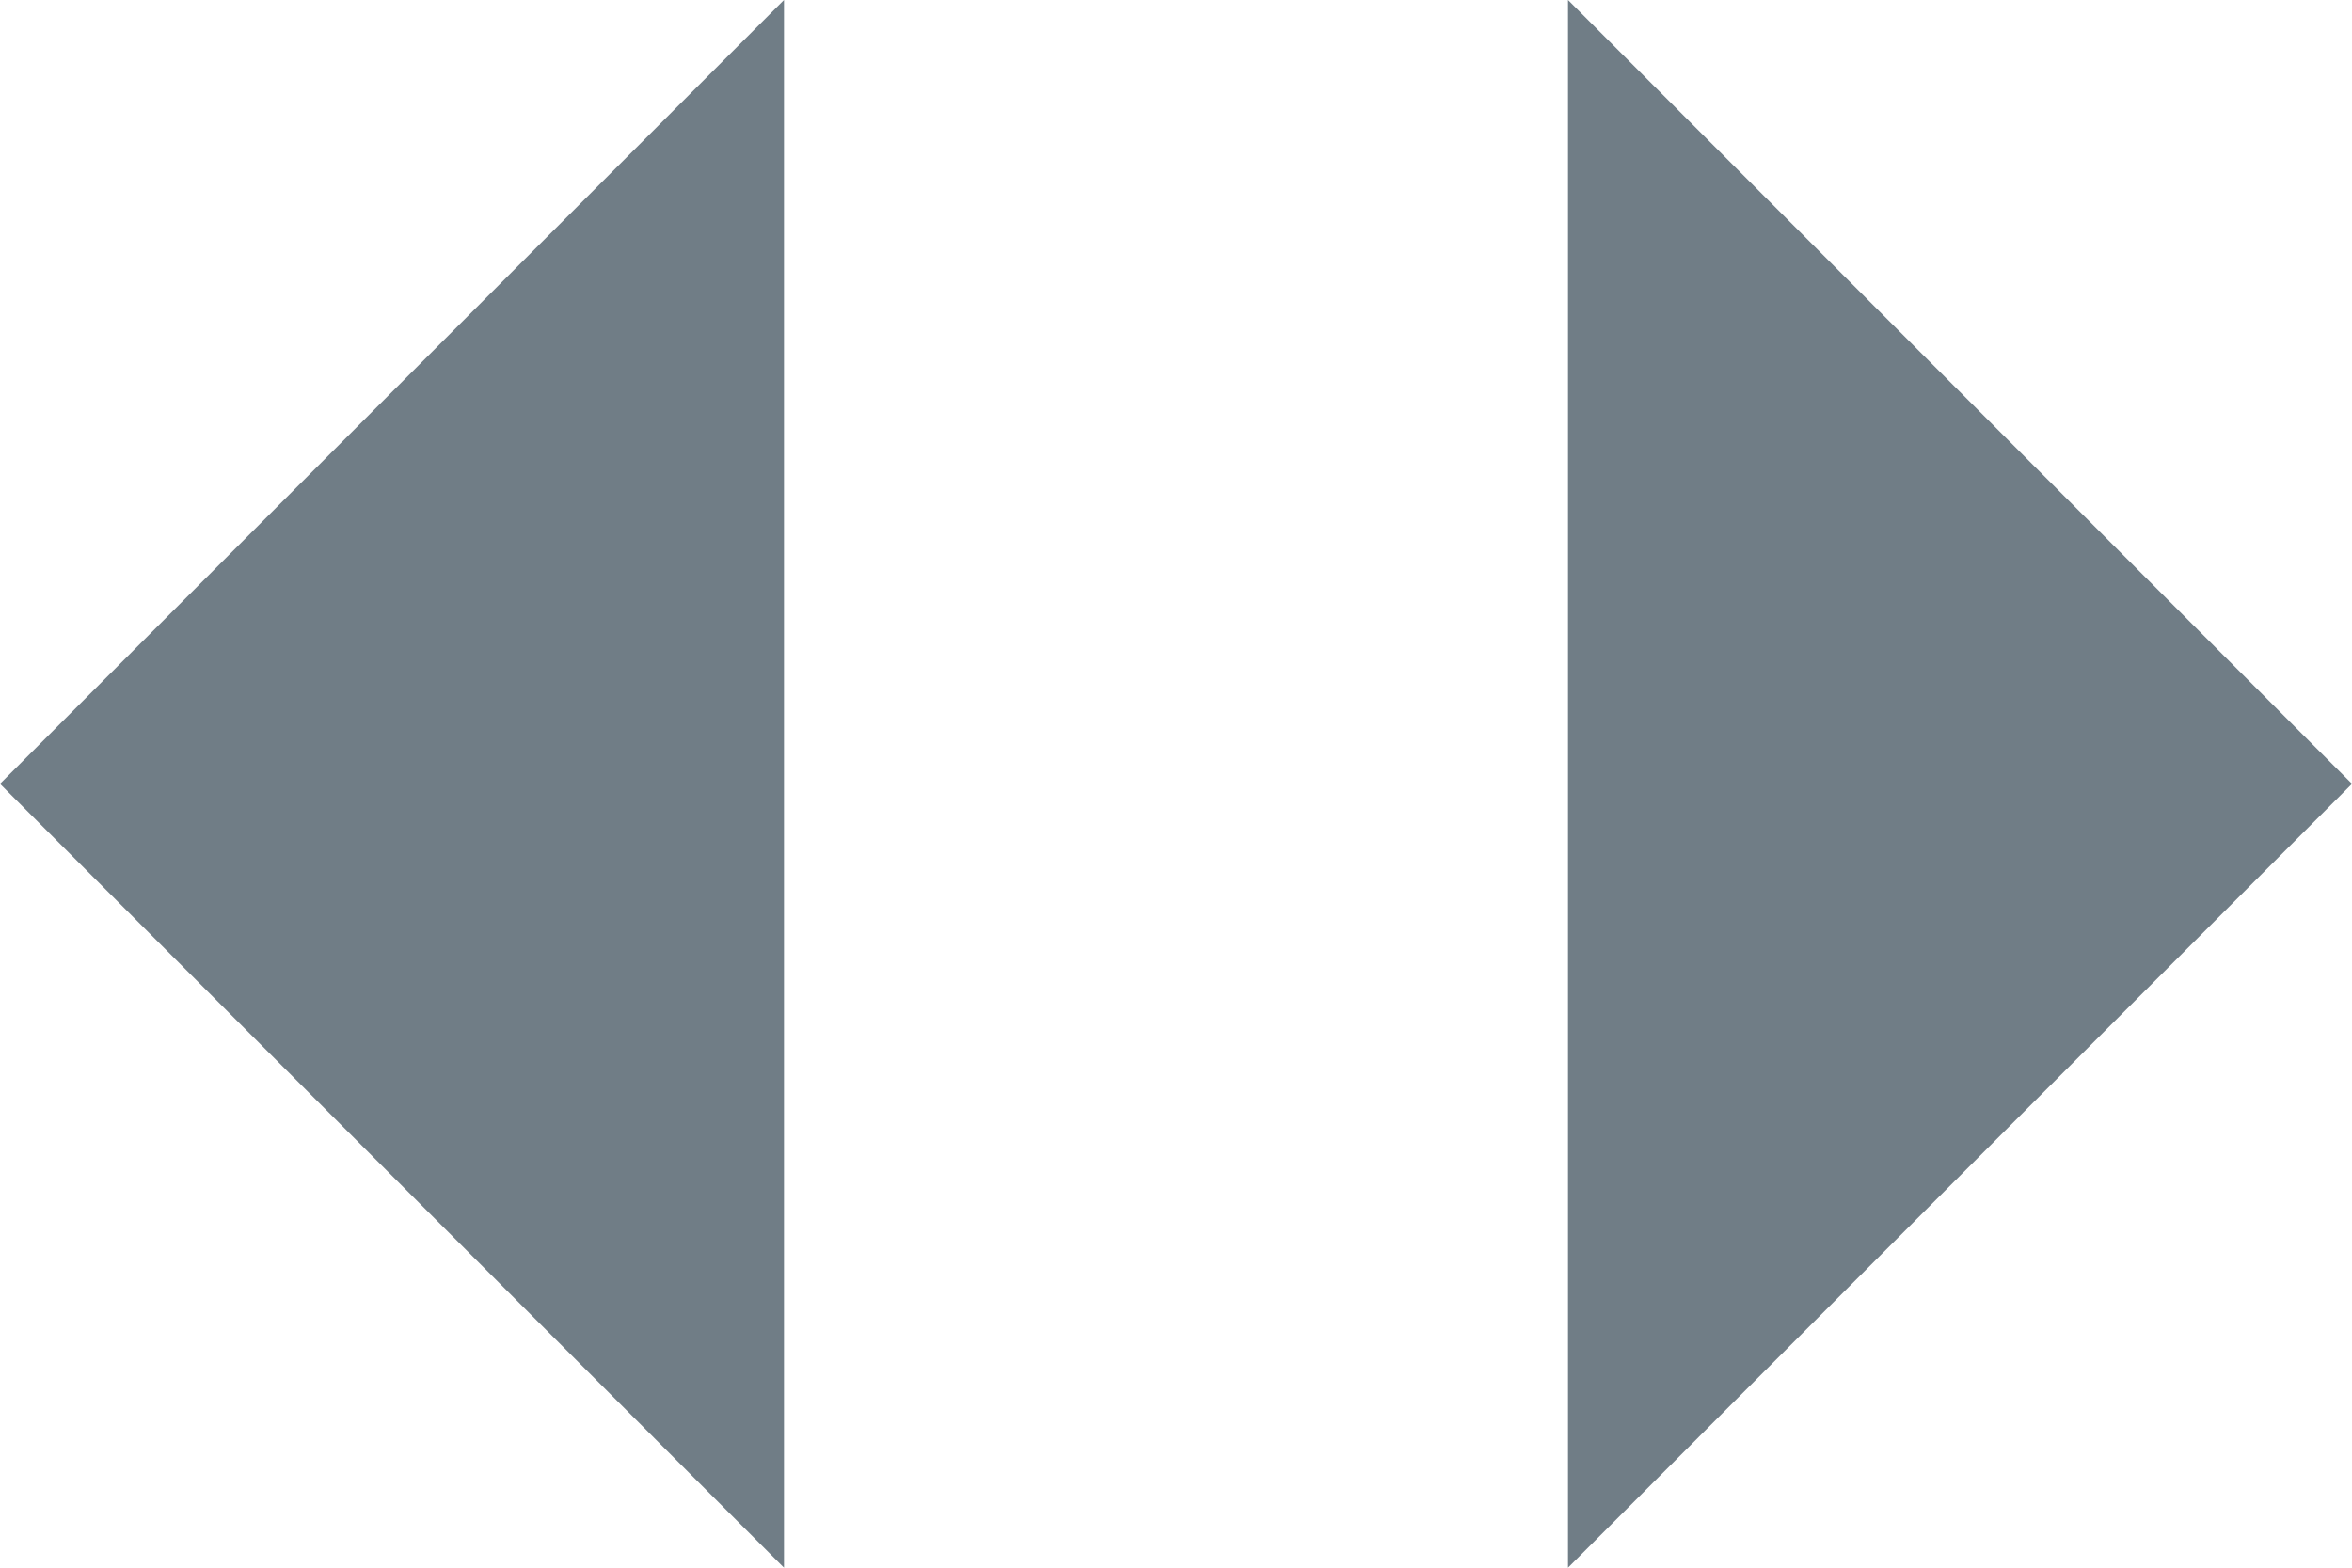 <svg width="12" height="8" viewBox="0 0 12 8" fill="none" xmlns="http://www.w3.org/2000/svg">
<path fill-rule="evenodd" clip-rule="evenodd" d="M4 8V0L0 4L4 8Z" fill="#707D86"/>
<path fill-rule="evenodd" clip-rule="evenodd" d="M8 8L12 4L8 0V8Z" fill="#707D86"/>
</svg>
